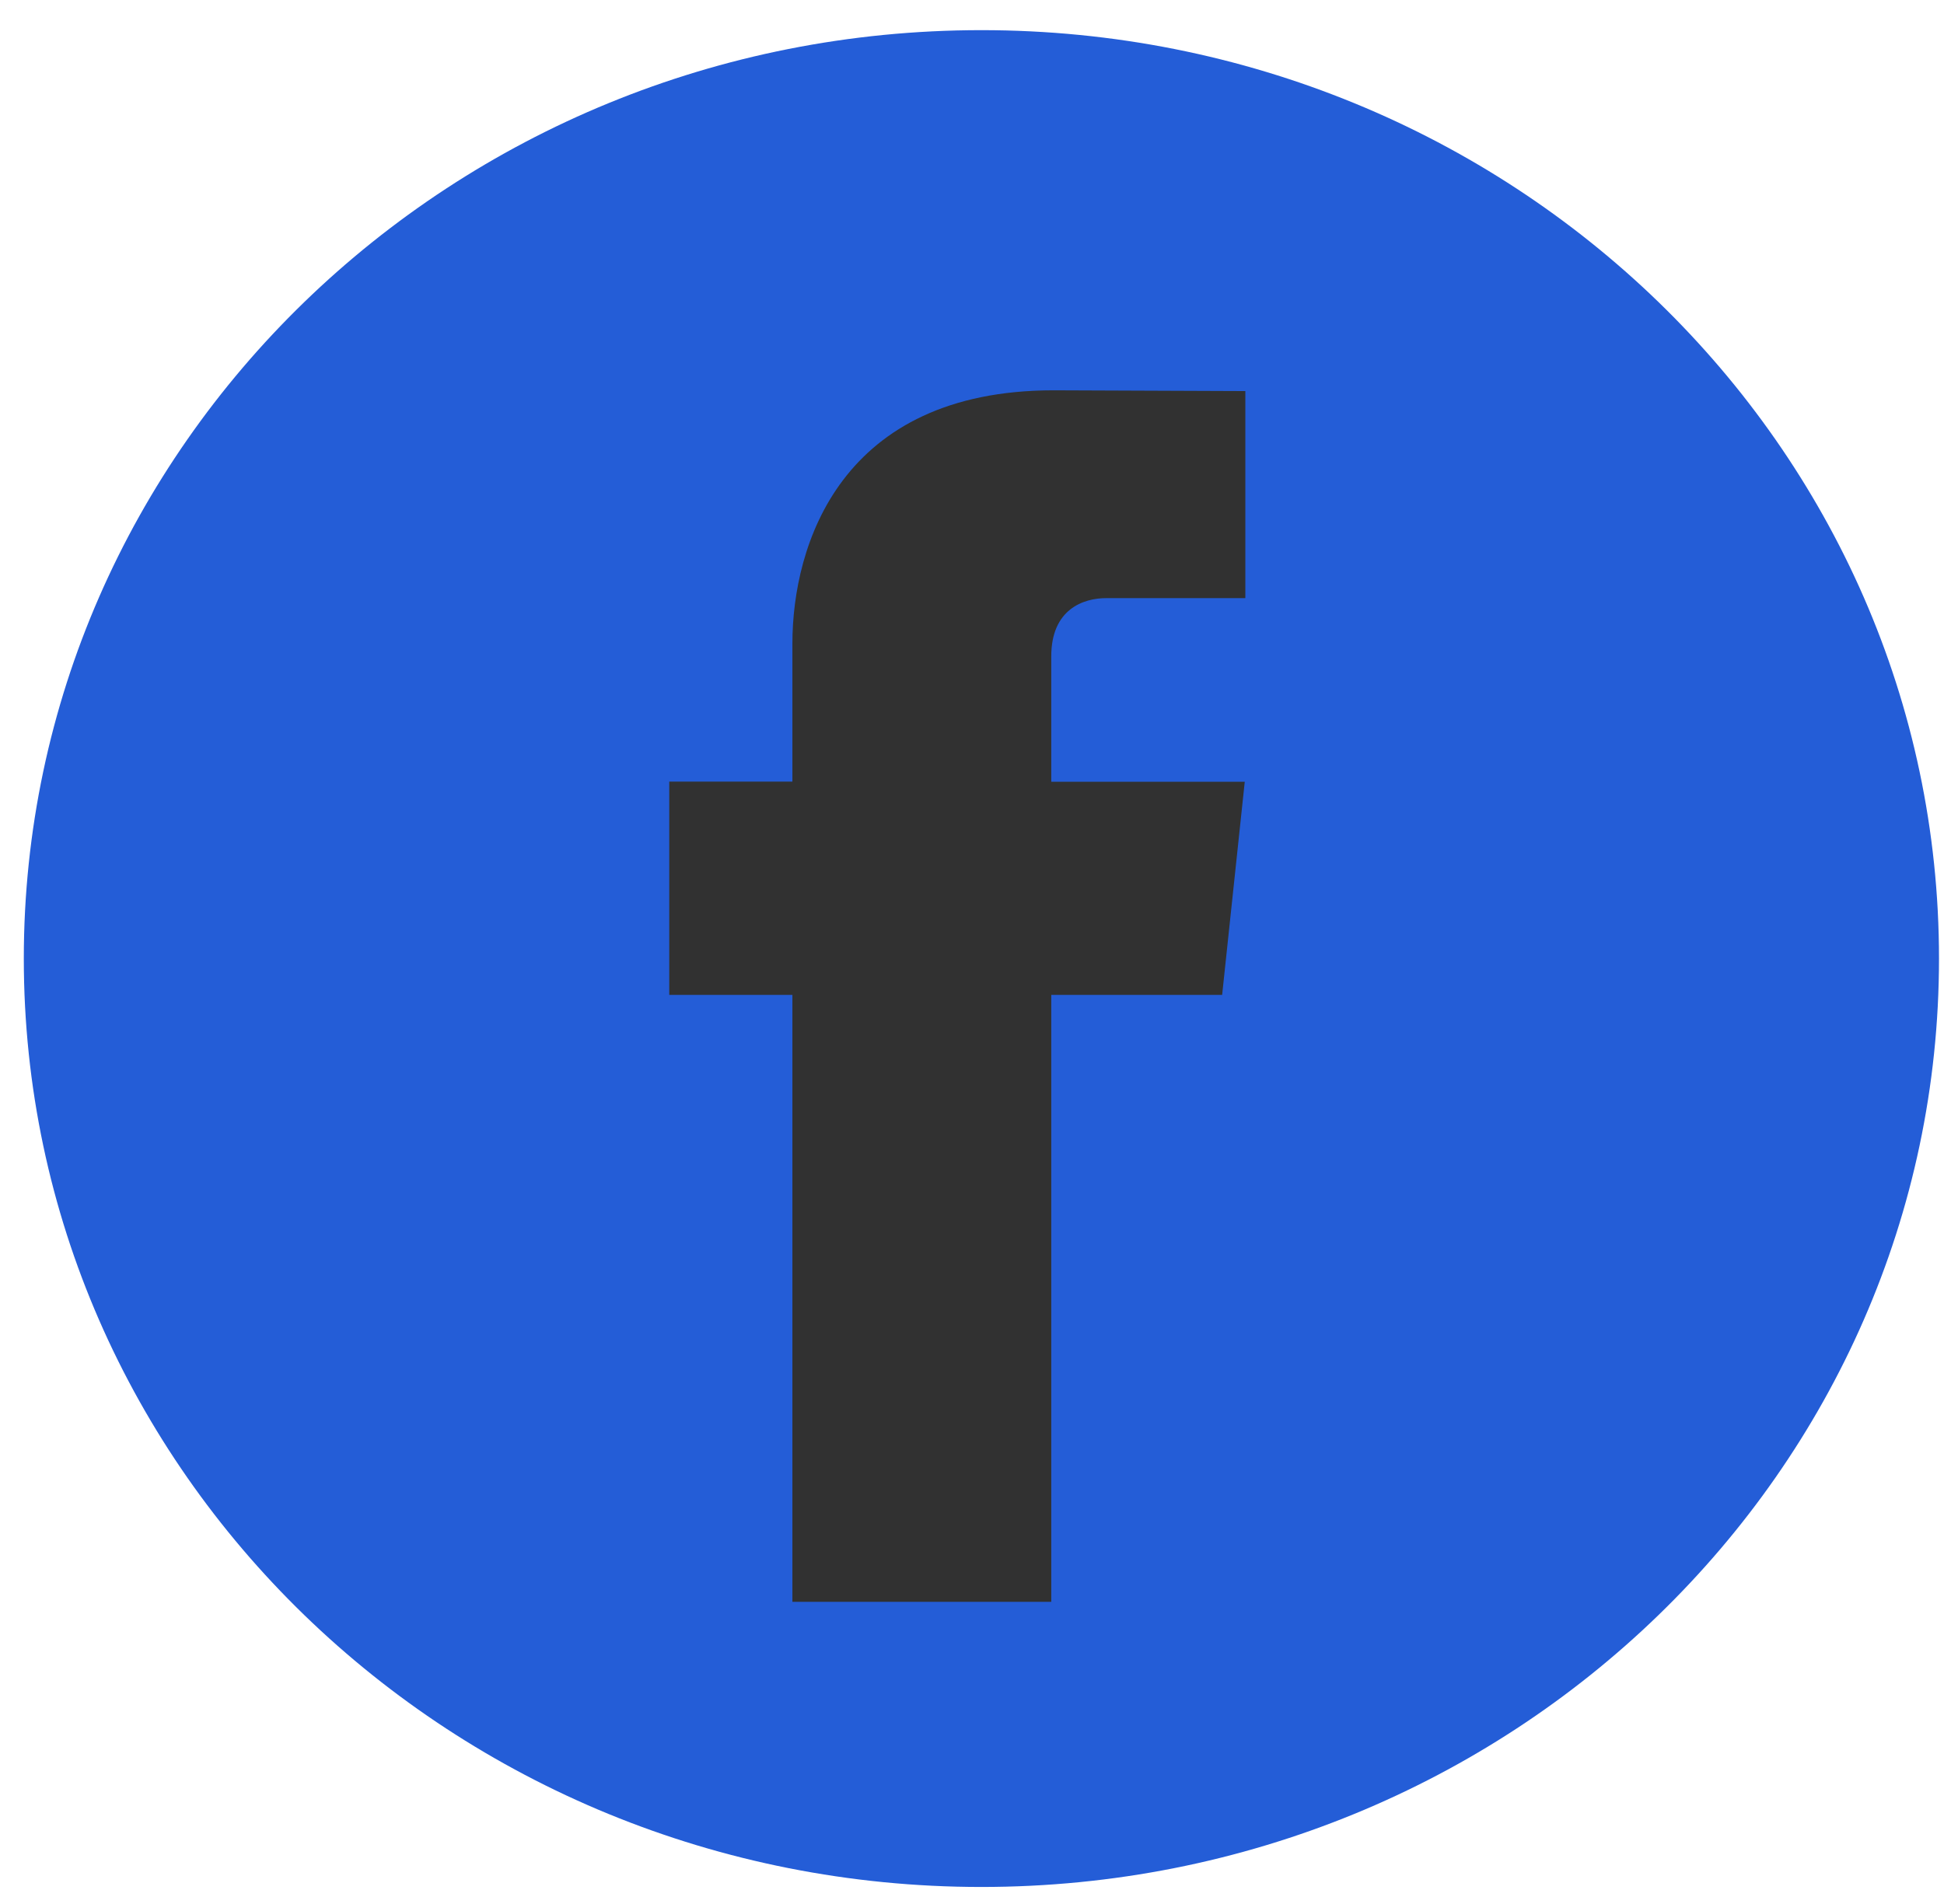 <svg width="49" height="48" viewBox="0 0 49 48" fill="none" xmlns="http://www.w3.org/2000/svg">
<g id="facebook 1" clip-path="url(#clip0_109_475)">
<g id="Group">
<path id="Vector" d="M24.737 47.571C38.067 47.571 48.874 37.092 48.874 24.166C48.874 11.239 38.067 0.76 24.737 0.76C11.406 0.76 0.6 11.239 0.6 24.166C0.6 37.092 11.406 47.571 24.737 47.571Z" fill="#245DD7"/>
<path id="Vector_2" d="M30.805 25.082H26.498V40.382H19.973V25.082H16.869V19.704H19.973V16.225C19.973 13.736 21.192 9.84 26.556 9.84L31.39 9.859V15.079H27.883C27.307 15.079 26.498 15.358 26.498 16.545V19.709H31.375L30.805 25.082Z" fill="#313131"/>
</g>
</g>
<defs>
<clipPath id="clip0_109_475">
<rect width="48.274" height="46.811" fill="white" transform="translate(0.6 0.76)"/>
</clipPath>
</defs>
</svg>
